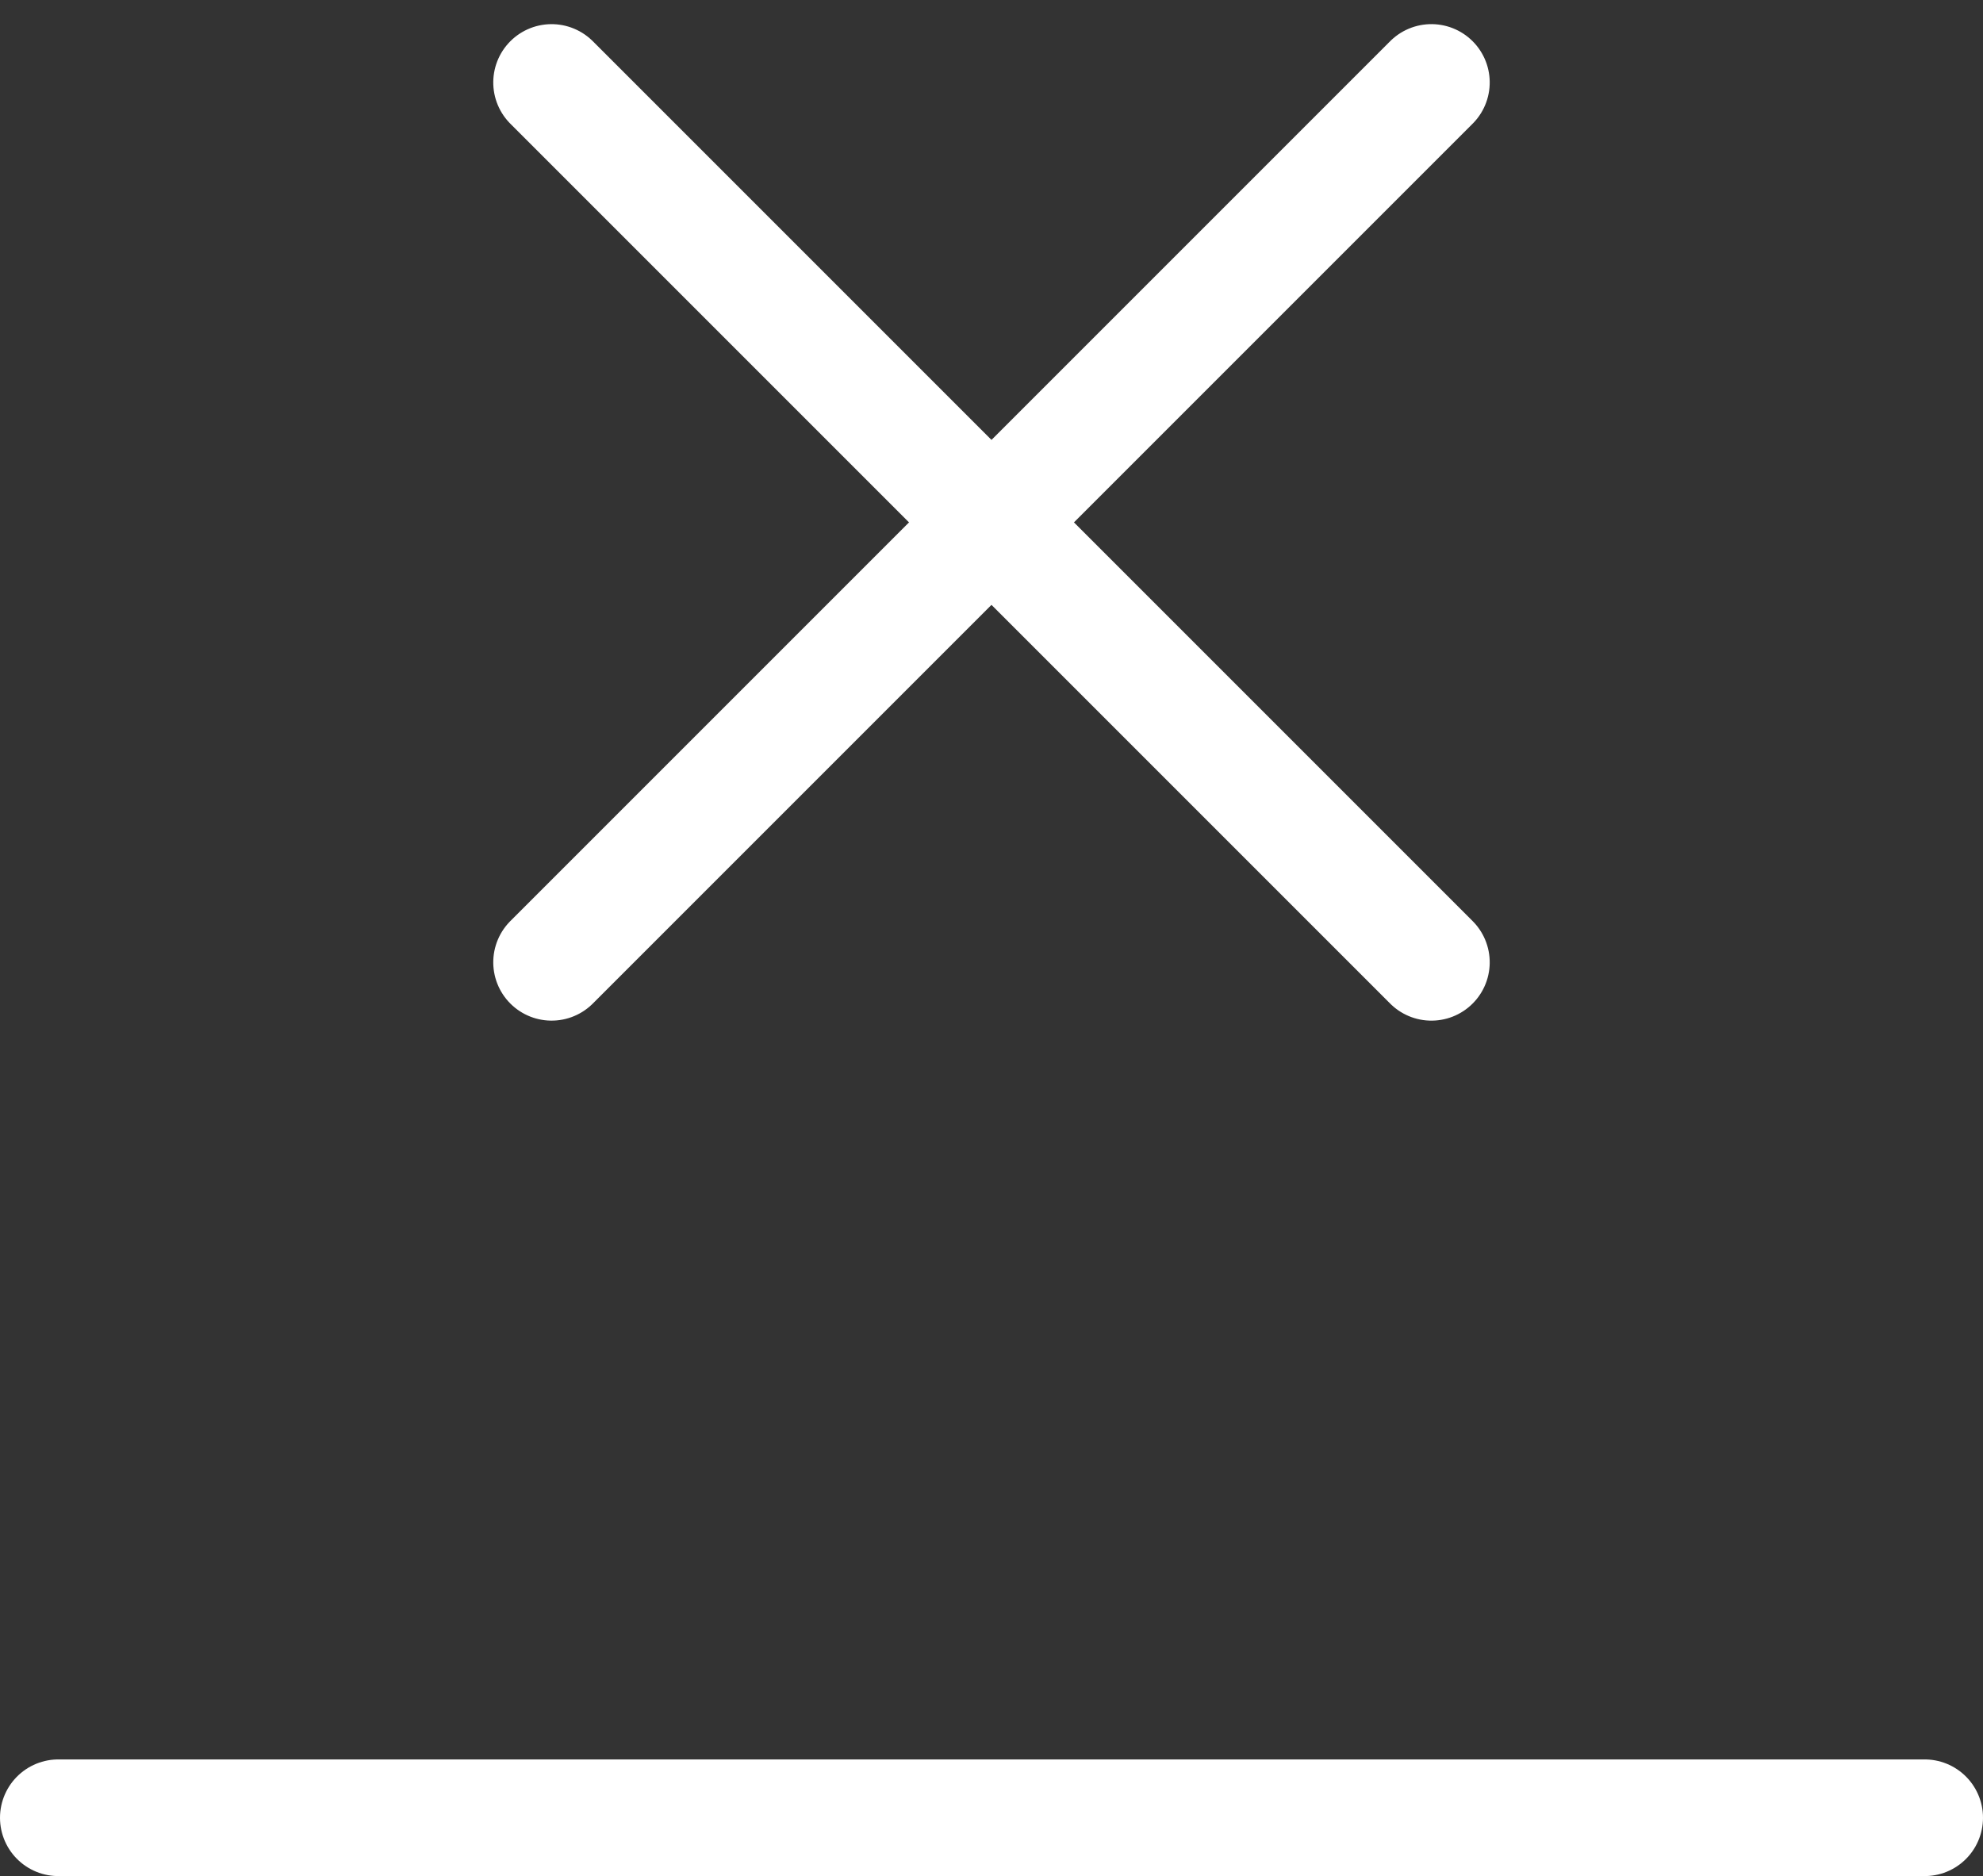<svg xmlns="http://www.w3.org/2000/svg" width="51" height="48.249" viewBox="0 0 51 48.249">
  <rect x="0" y="0" width="51" height="48.249" fill="#333333" stroke="none"/>
  <g id="icon-menu_close-menu_" data-name="icon-menu (close-menu)" transform="translate(1.5 2.121)">
    <line id="line-three" x1="48" transform="translate(0 44.627)" fill="none" stroke="#fff" stroke-linecap="round" stroke-width="3"/>
    <path id="line-two" d="M32,0H0" transform="translate(12.686 22.627) rotate(-45)" fill="none" stroke="#fff" stroke-linecap="round" stroke-width="3"/>
    <line id="line-one" x1="32" transform="translate(12.686 0) rotate(45)" fill="none" stroke="#fff" stroke-linecap="round" stroke-width="3"/>
  </g>
</svg>
